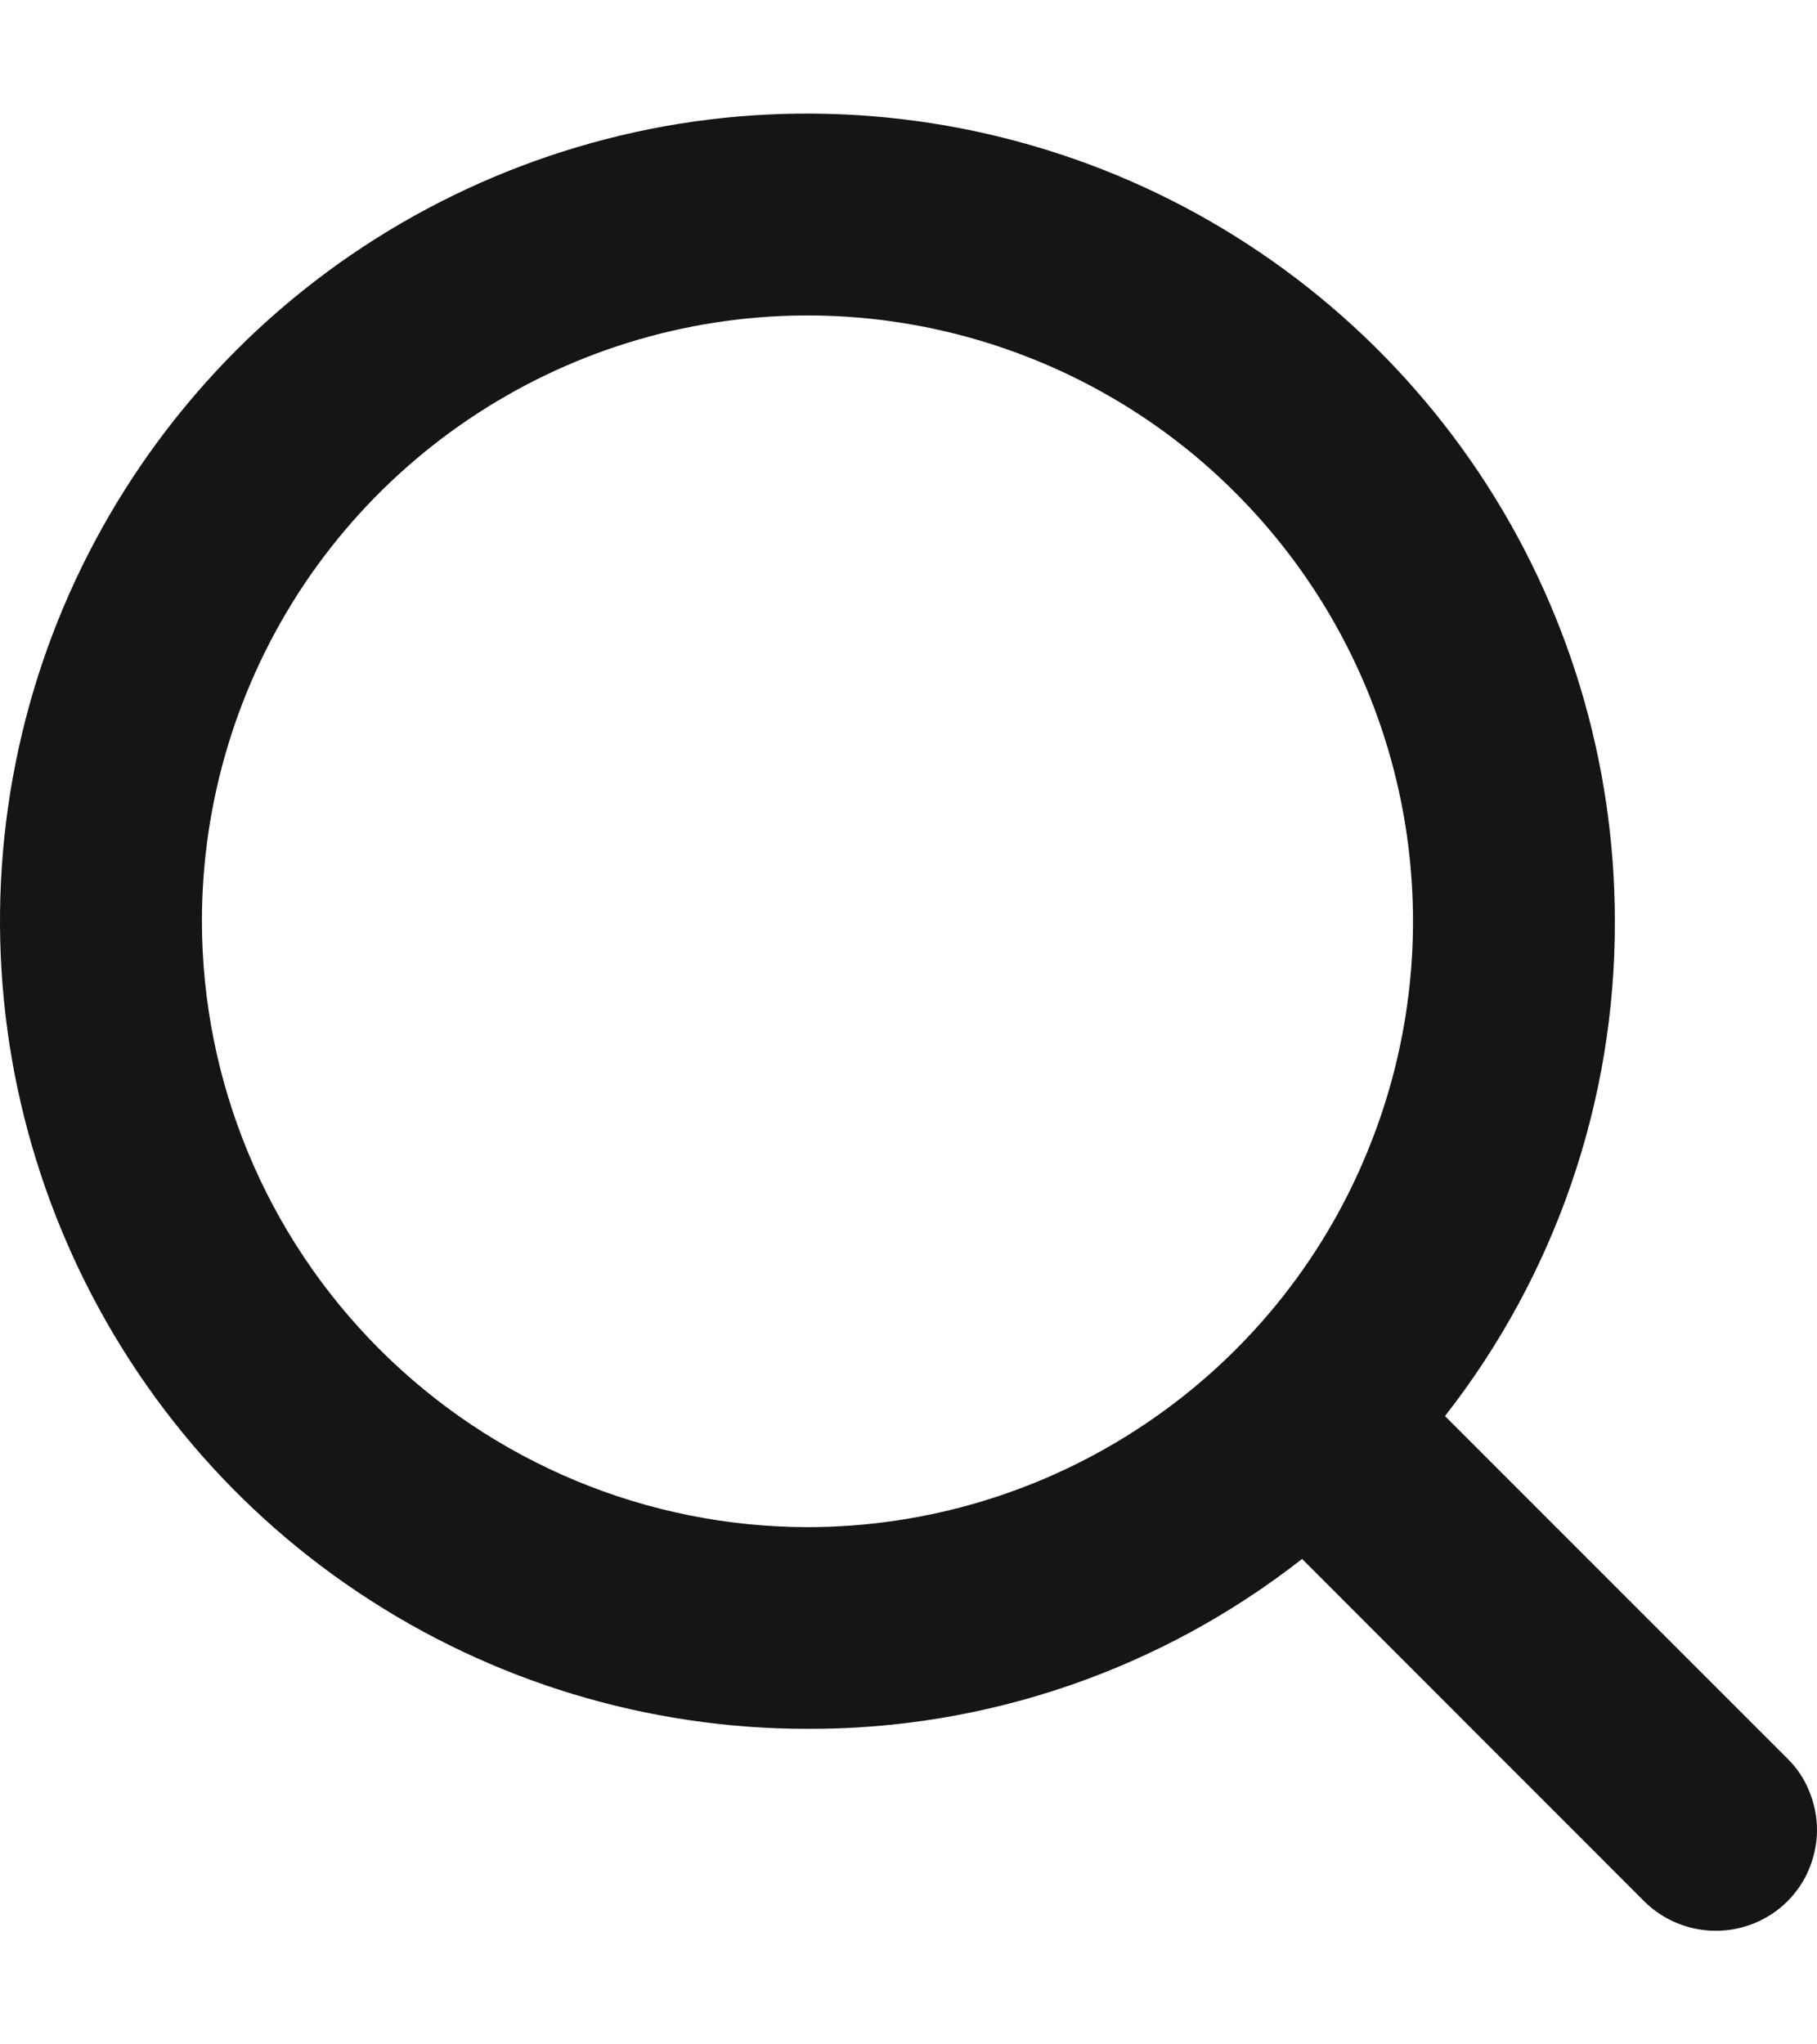 <svg width="8" height="9" viewBox="0 0 8 9" fill="none" xmlns="http://www.w3.org/2000/svg">
<path d="M7.869 7.741L6.362 6.234C6.849 5.612 7.112 4.845 7.11 4.056C7.11 3.352 6.902 2.665 6.511 2.08C6.12 1.496 5.565 1.04 4.916 0.771C4.266 0.502 3.551 0.431 2.862 0.568C2.172 0.706 1.538 1.044 1.041 1.541C0.544 2.039 0.205 2.672 0.068 3.362C-0.069 4.052 0.002 4.767 0.271 5.416C0.54 6.066 0.995 6.622 1.58 7.012C2.165 7.403 2.852 7.611 3.555 7.611C4.344 7.614 5.111 7.35 5.733 6.863L7.24 8.371C7.324 8.454 7.437 8.5 7.555 8.5C7.672 8.5 7.785 8.454 7.869 8.371C7.911 8.329 7.944 8.28 7.966 8.226C7.988 8.172 8 8.114 8 8.056C8 7.997 7.988 7.94 7.966 7.886C7.944 7.831 7.911 7.782 7.869 7.741ZM0.889 4.056C0.889 3.528 1.045 3.013 1.338 2.574C1.631 2.136 2.048 1.794 2.535 1.592C3.022 1.39 3.558 1.337 4.075 1.44C4.592 1.543 5.068 1.797 5.44 2.17C5.813 2.543 6.067 3.018 6.17 3.535C6.273 4.053 6.22 4.589 6.018 5.076C5.817 5.564 5.475 5.98 5.036 6.273C4.598 6.566 4.082 6.723 3.555 6.723C2.848 6.722 2.171 6.44 1.671 5.94C1.171 5.44 0.89 4.763 0.889 4.056Z" fill="#141516"/>
</svg>
